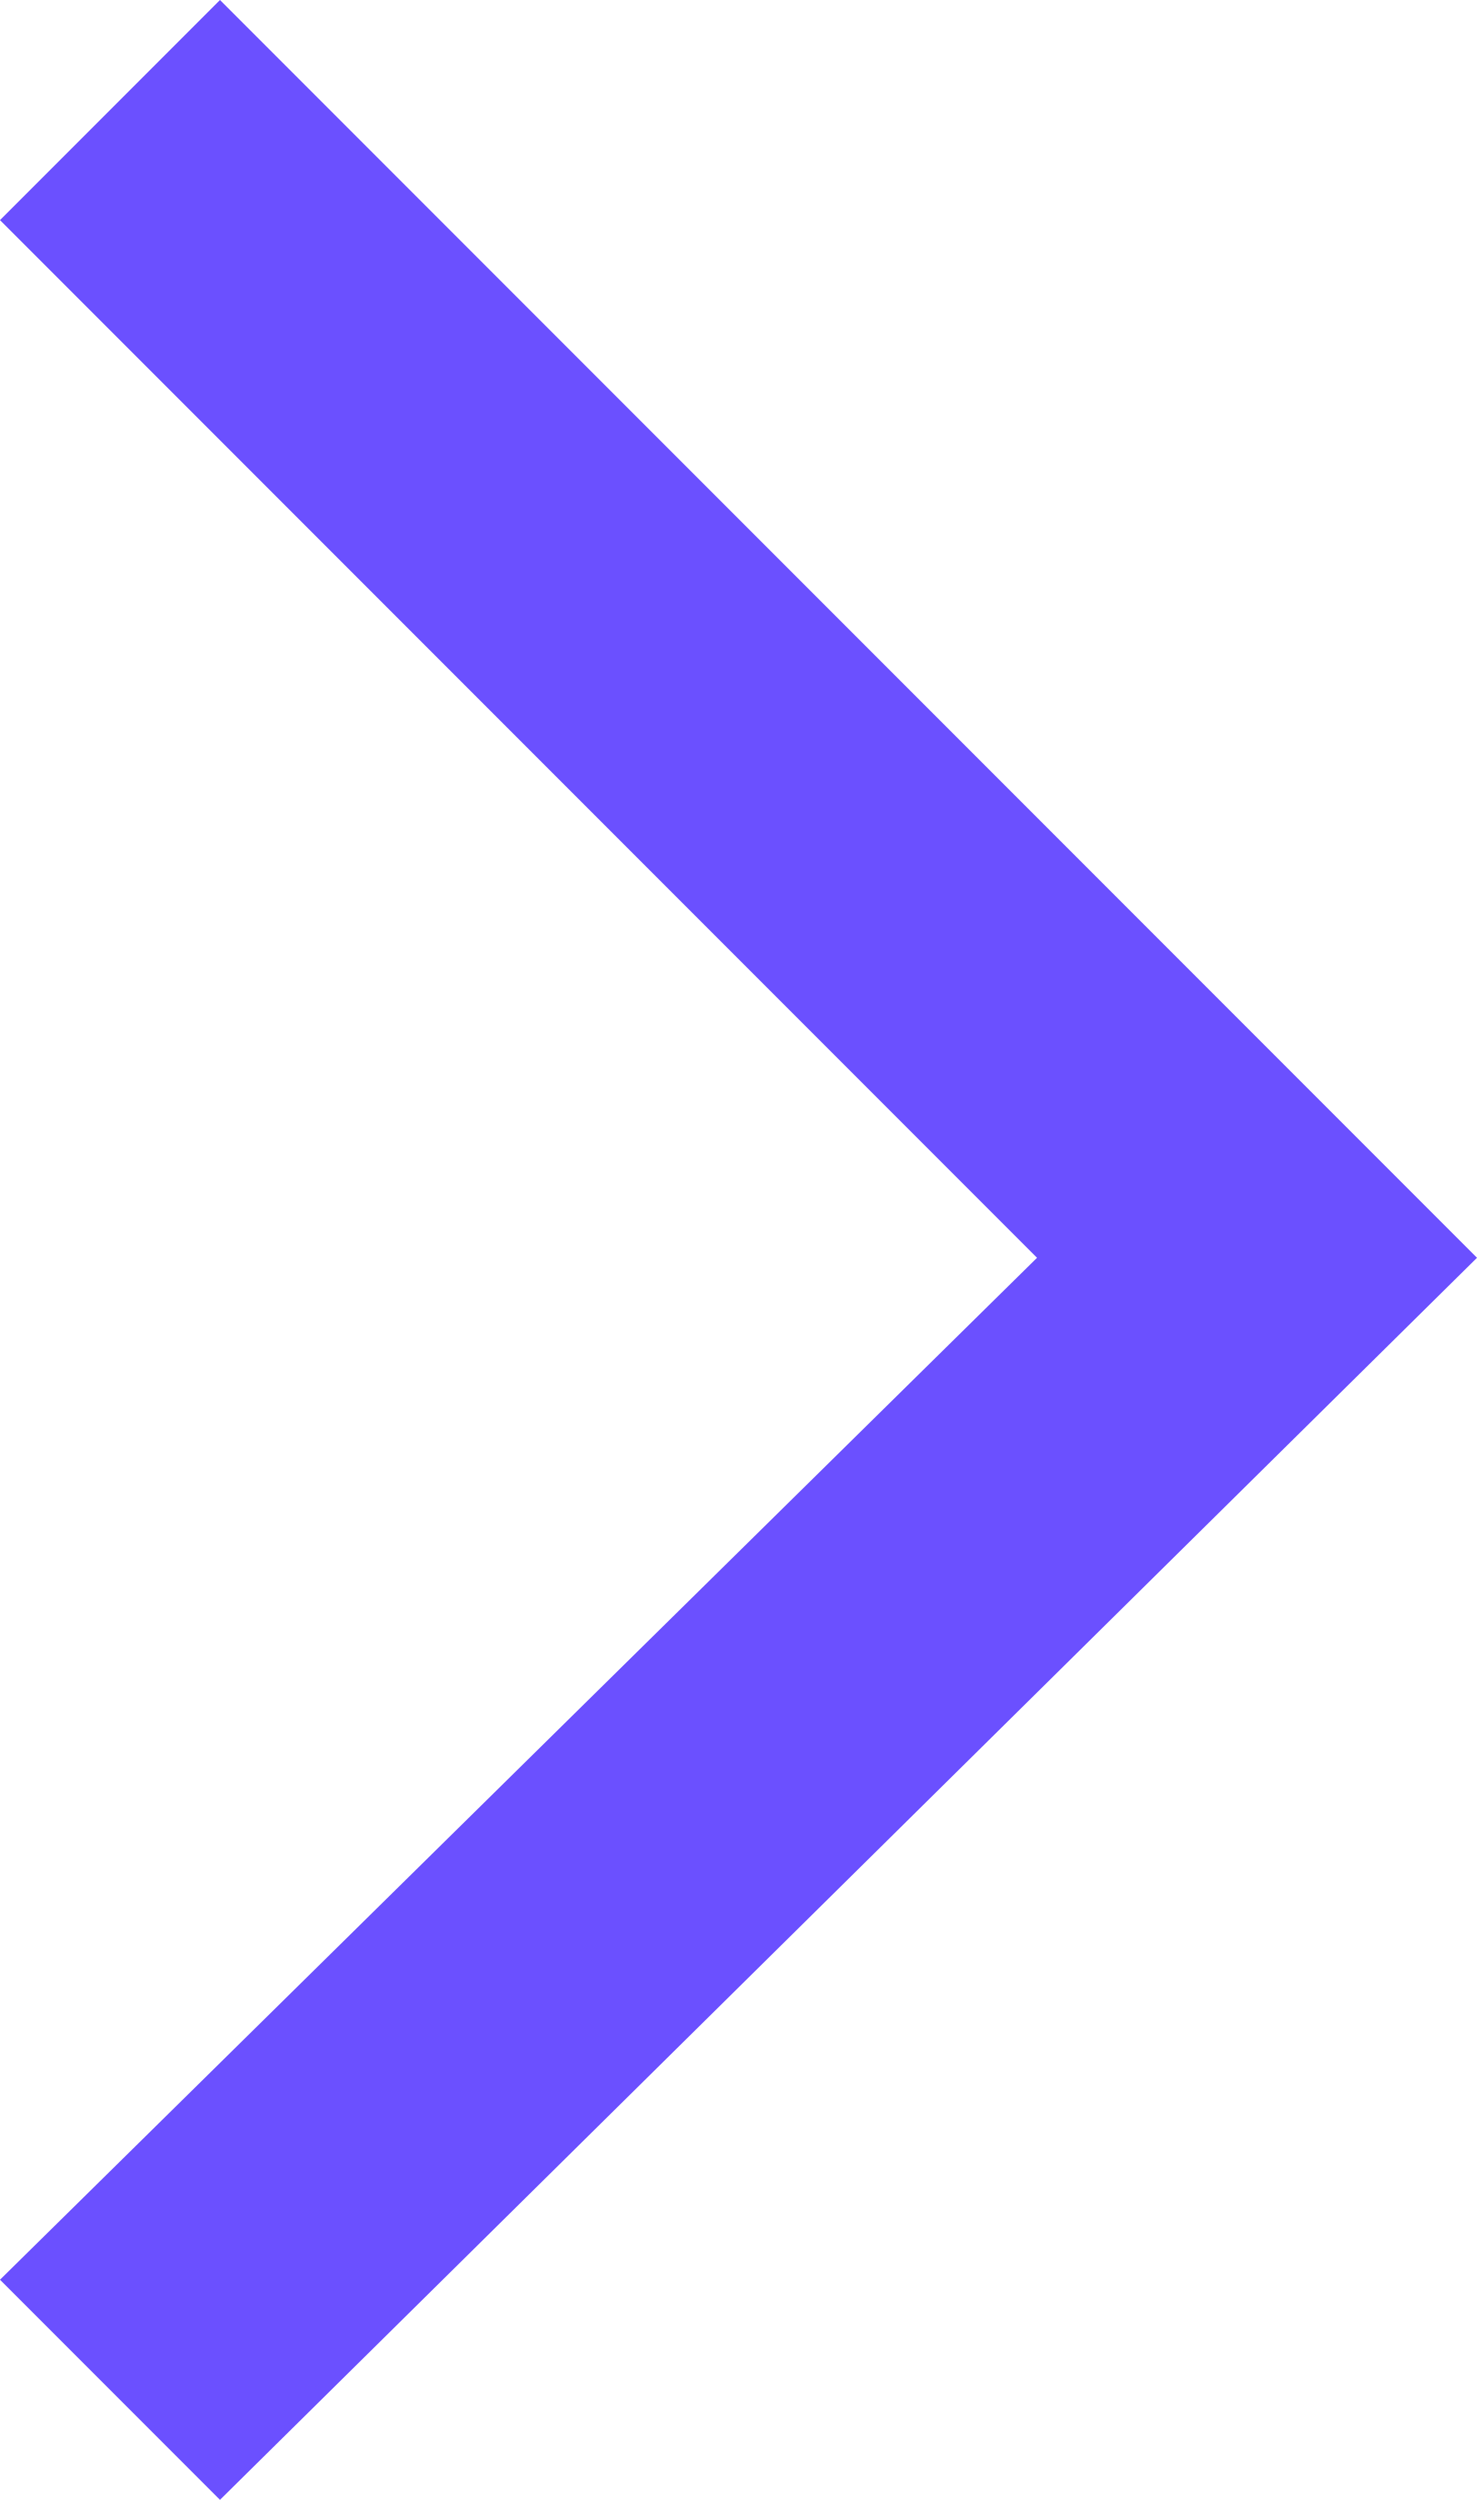 <?xml version="1.0" encoding="utf-8"?>
<!-- Generator: Adobe Illustrator 21.0.0, SVG Export Plug-In . SVG Version: 6.00 Build 0)  -->
<svg version="1.1" id="Слой_1" xmlns="http://www.w3.org/2000/svg" xmlns:xlink="http://www.w3.org/1999/xlink" x="0px" y="0px"
	 viewBox="0 0 9.4 15.9" style="enable-background:new 0 0 9.4 15.9;" xml:space="preserve">
<style type="text/css">
	.st0{fill:#6B50FF;}
</style>
<title>Path 9</title>
<desc>Created with Sketch.</desc>
<polygon class="st0" points="1.4,0 0,1.4 6.6,8 0,14.5 1.4,15.9 9.4,8 "/>
</svg>
